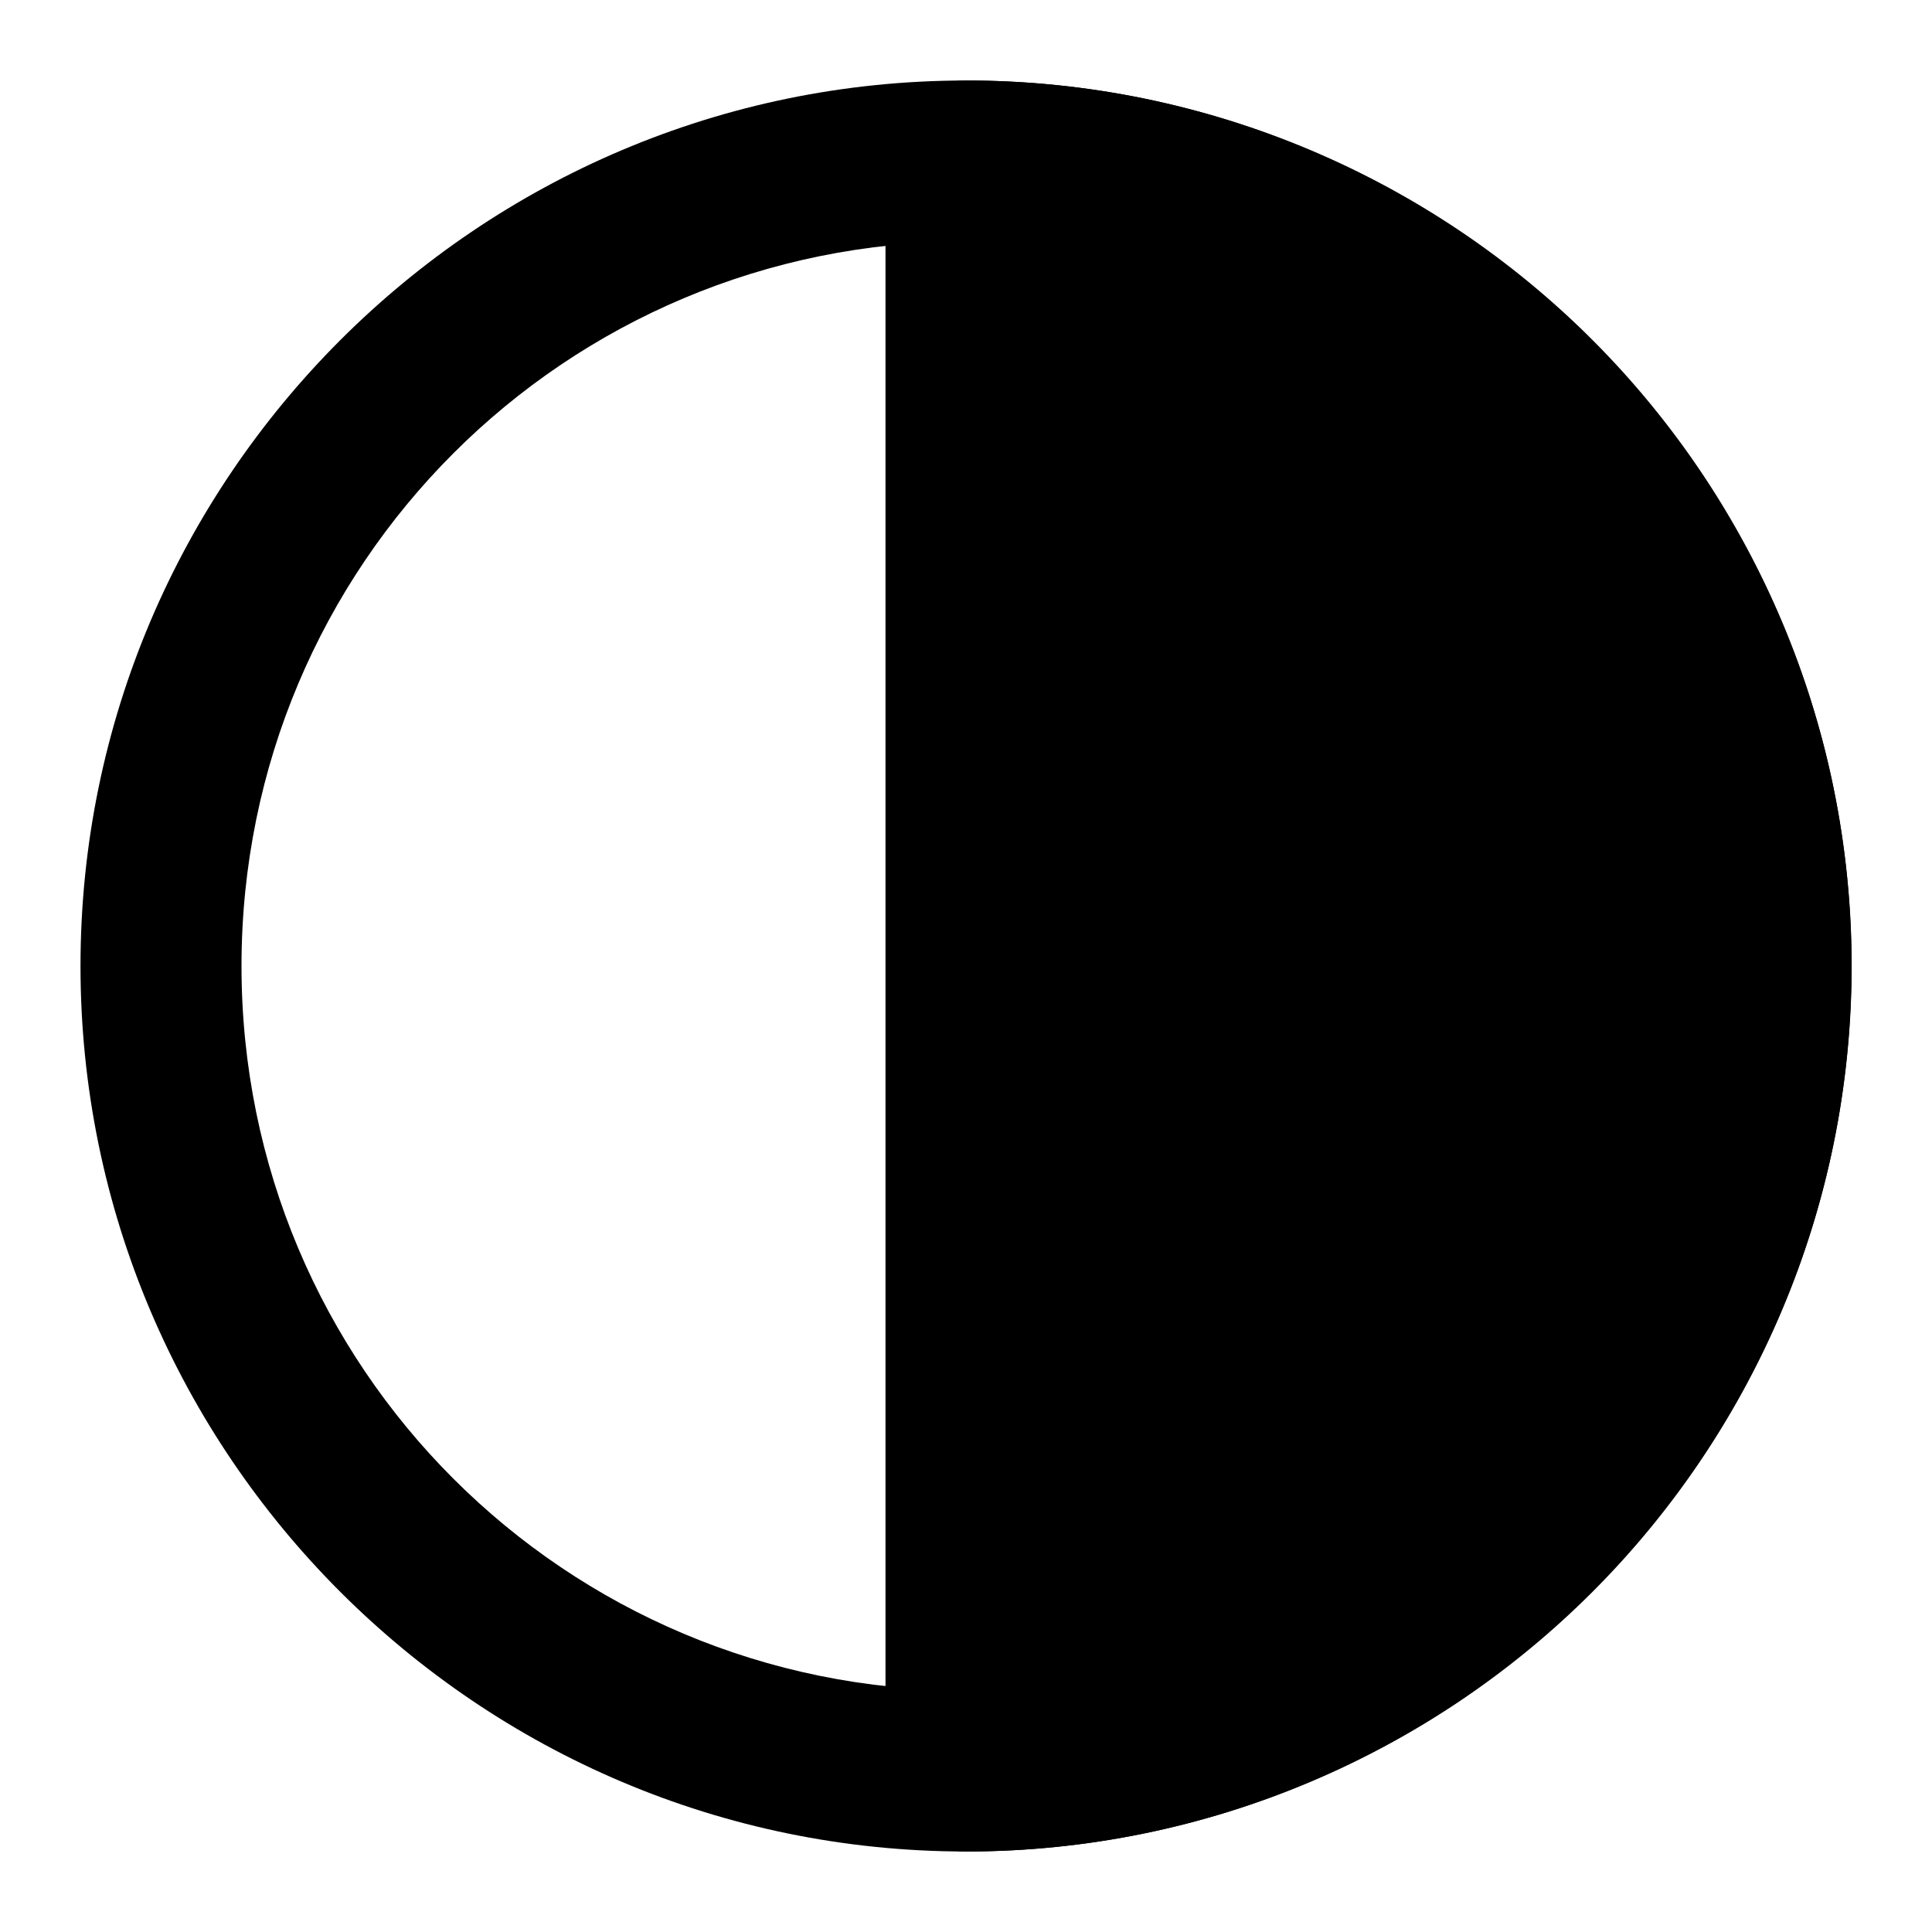 <svg xmlns="http://www.w3.org/2000/svg" width="48" height="48" viewBox="0 0 48 48"><path d="M24 2C11.873 2 2 11.873 2 24s9.873 22 22 22 22-9.873 22-22S36.127 2 24 2Zm0 4c9.965 0 18 8.035 18 18s-8.035 18-18 18S6 33.965 6 24 14.035 6 24 6Z"/><path d="M24 4a20 20 0 0 1 0 40V24Z"/><path d="M24 2a2 2 0 0 0-2 2v40a2 2 0 0 0 2 2 22 22 0 0 0 15.557-6.443A21.998 21.998 0 0 0 24 2Zm2 4.197c1.673.188 3.327.527 4.889 1.174a17.996 17.996 0 0 1 0 33.258c-1.562.647-3.216.986-4.889 1.174V24Z"/></svg>